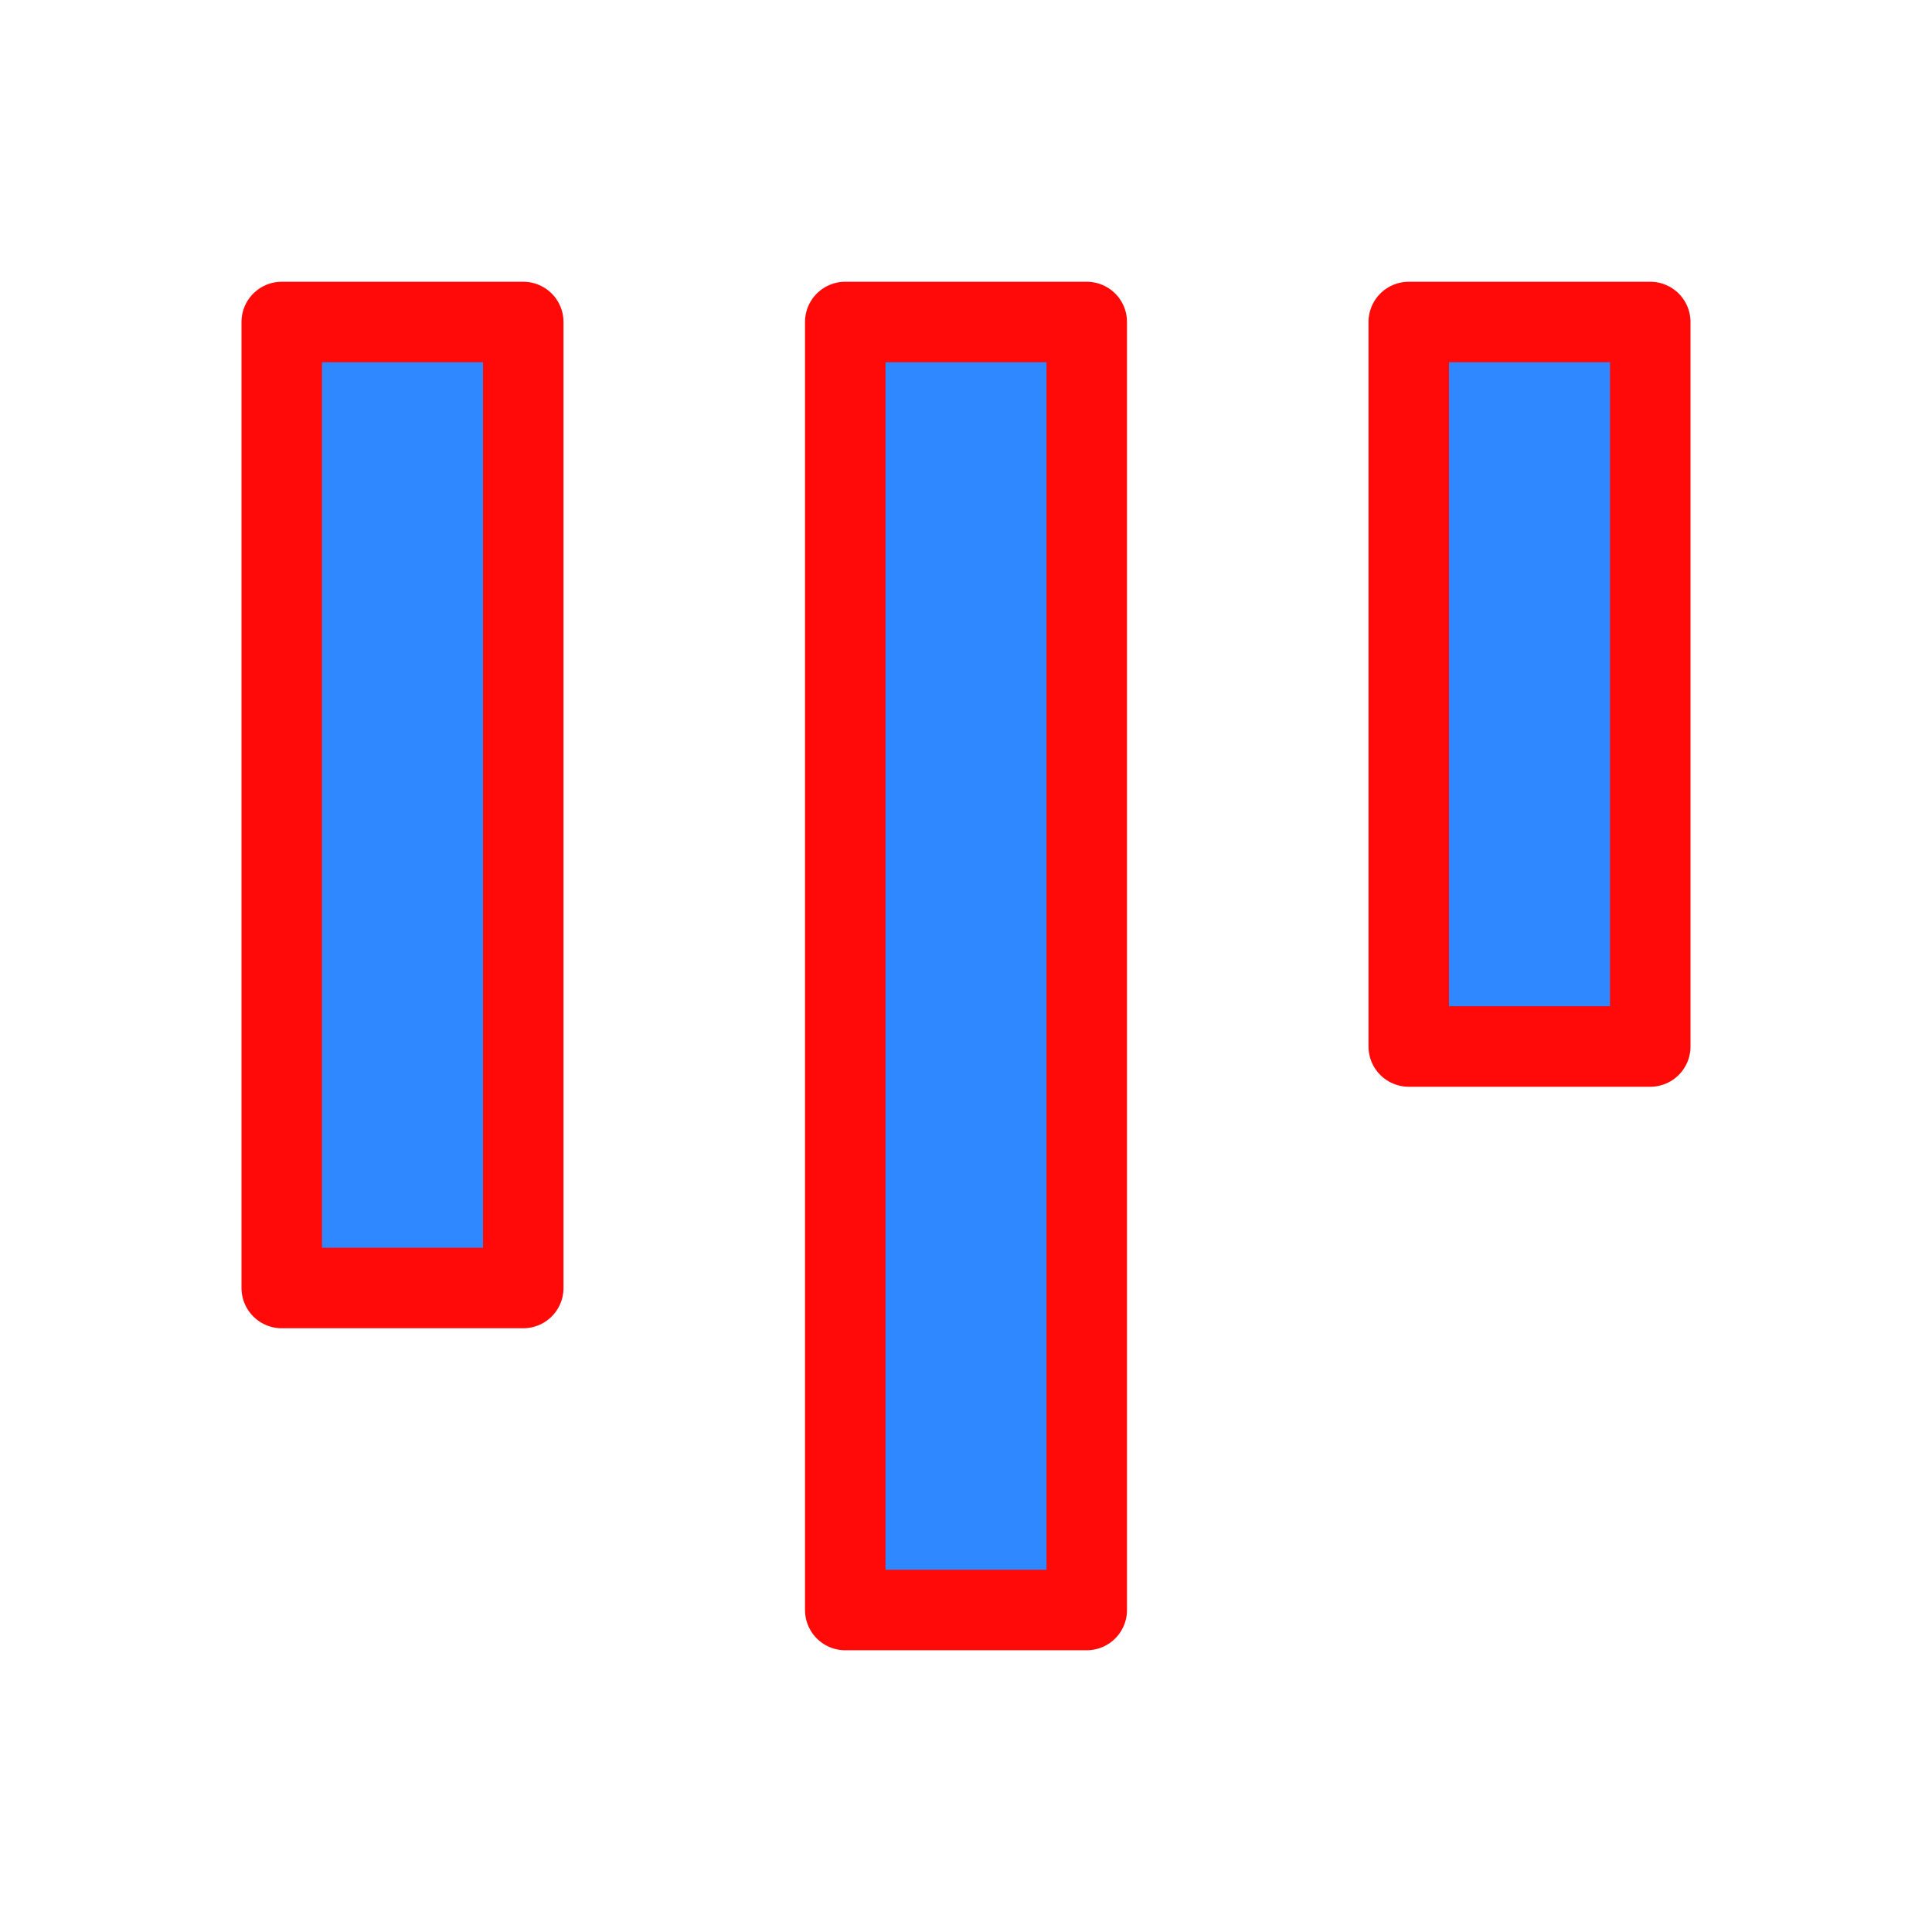 <?xml version="1.0" encoding="UTF-8"?><svg width="24" height="24" viewBox="0 0 48 48" fill="none" xmlns="http://www.w3.org/2000/svg"><rect x="7" y="8" width="6" height="24" fill="#2F88FF" stroke="#FF0909" stroke-width="2" stroke-linecap="round" stroke-linejoin="round"/><rect x="21" y="8" width="6" height="32" fill="#2F88FF" stroke="#FF0909" stroke-width="2" stroke-linecap="round" stroke-linejoin="round"/><rect x="35" y="8" width="6" height="18" fill="#2F88FF" stroke="#FF0909" stroke-width="2" stroke-linecap="round" stroke-linejoin="round"/></svg>